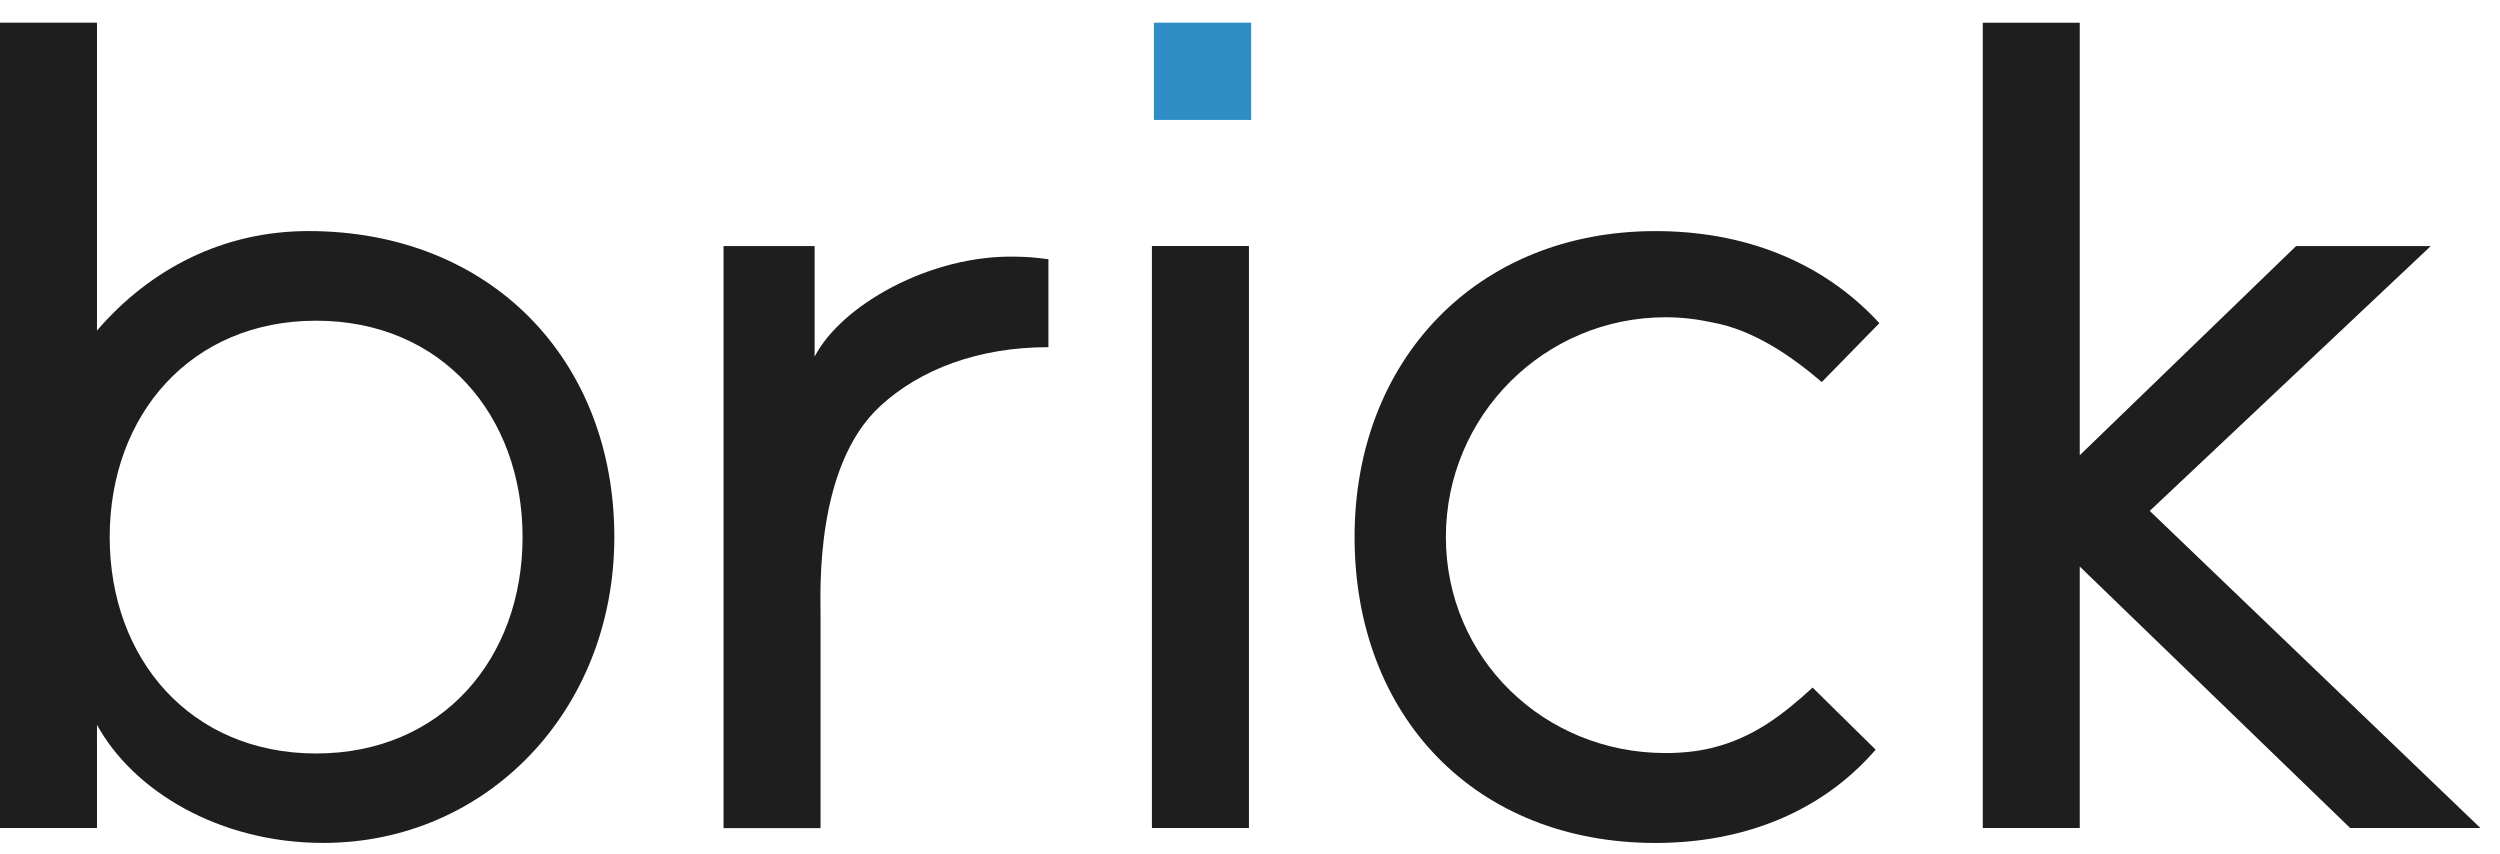<?xml version="1.0" encoding="UTF-8"?>
<svg width="82px" height="28px" viewBox="0 0 82 28" version="1.1" xmlns="http://www.w3.org/2000/svg" xmlns:xlink="http://www.w3.org/1999/xlink">
    <!-- Generator: Sketch 50.2 (55047) - http://www.bohemiancoding.com/sketch -->
    <title>brick</title>
    <desc>Created with Sketch.</desc>
    <defs></defs>
    <g id="Page-1" stroke="none" stroke-width="1" fill="none" fill-rule="evenodd">
        <g id="Artboard-1" transform="translate(-12, -18)">
            <g id="fulllogo" transform="translate(12, 18)">
                <g id="brick">
                    <path d="M10.369,24.714 C14.489,24.714 17.14,21.613 17.14,17.616 C17.14,13.618 14.489,10.519 10.369,10.519 C6.25,10.519 3.598,13.618 3.598,17.616 C3.598,21.613 6.25,24.714 10.369,24.714 Z M0,0.744 L3.181,0.744 L3.181,10.843 C4.935,8.802 7.341,7.579 10.115,7.579 C16.112,7.579 20.15,11.821 20.15,17.613 C20.15,23.324 15.948,27.648 10.604,27.648 C7.179,27.648 4.364,25.935 3.181,23.773 L3.181,27.158 L0,27.158 L0,0.744 Z" id="Fill-34" fill="#1E1E1E"></path>
                    <polygon id="Fill-35" fill="#1E1E1E" points="37.783 27.158 40.965 27.158 40.965 8.069 37.783 8.069"></polygon>
                    <polygon id="Fill-36" fill="#308EC7" points="37.848 3.934 41.038 3.934 41.038 0.744 37.848 0.744"></polygon>
                    <path d="M33.324,8.419 C30.505,8.349 27.581,10.022 26.72,11.699 L26.72,8.072 L23.732,8.072 L23.732,27.162 L23.873,27.162 L25.412,27.162 L26.914,27.162 L26.914,20.159 C26.914,19.385 26.73,15.298 28.867,13.324 C30.179,12.111 32.098,11.387 34.388,11.387 L34.388,8.503 C33.834,8.433 33.768,8.43 33.324,8.419" id="Fill-37" fill="#1E1E1E"></path>
                    <path d="M56.152,24.531 C55.663,24.651 55.152,24.7 54.627,24.7 C50.646,24.7 47.425,21.595 47.425,17.614 C47.425,13.633 50.652,10.406 54.633,10.406 C55.157,10.406 55.664,10.468 56.156,10.574 C57.505,10.818 58.732,11.658 59.755,12.531 L61.644,10.599 C59.727,8.517 57.116,7.58 54.302,7.58 C48.428,7.58 44.43,11.822 44.43,17.613 C44.43,23.488 48.387,27.649 54.302,27.649 C57.076,27.649 59.686,26.71 61.522,24.589 L59.453,22.553 C58.473,23.45 57.502,24.201 56.152,24.531" id="Fill-38" fill="#1E1E1E"></path>
                    <polygon id="Fill-39" fill="#1E1E1E" points="81.358 27.159 70.511 16.758 79.73 8.07 75.313 8.07 68.216 14.932 68.216 0.745 65.035 0.745 65.035 27.159 68.216 27.159 68.216 18.583 77.085 27.159"></polygon>
                </g>
            </g>
        </g>
    </g>
</svg>